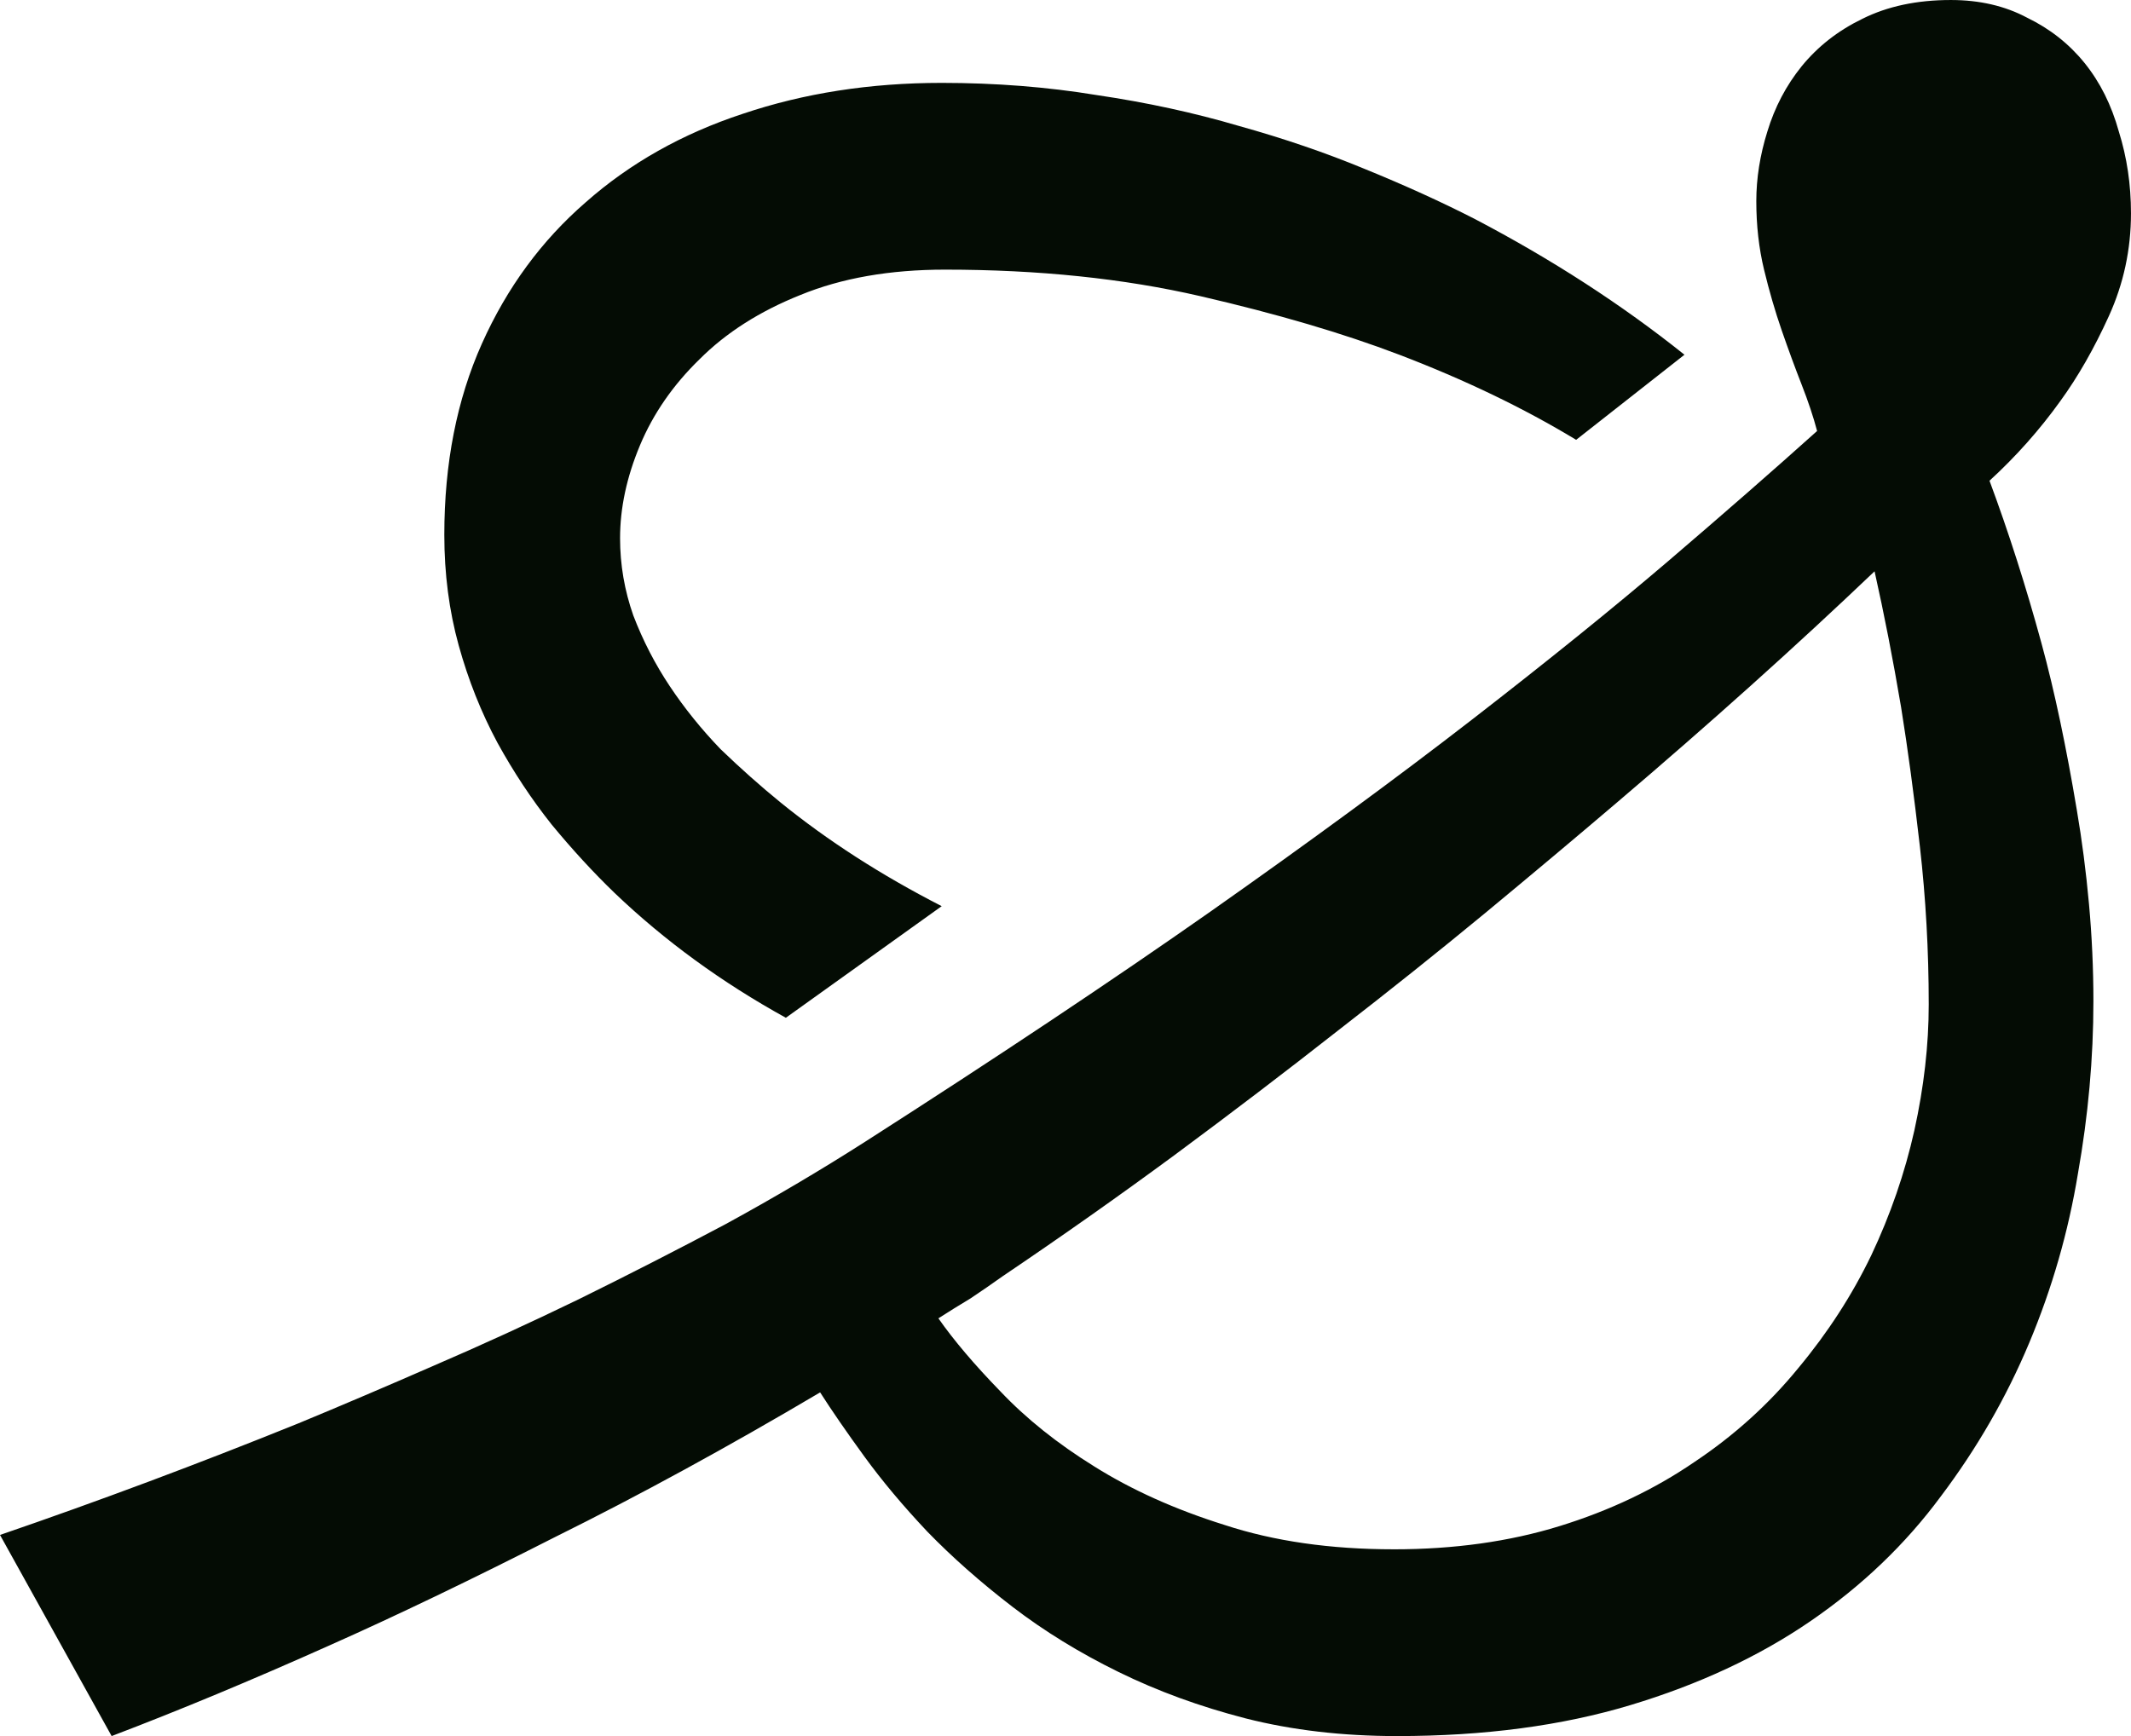 <?xml version="1.0" encoding="UTF-8" standalone="no"?>
<!-- Created with Inkscape (http://www.inkscape.org/) -->

<svg
   width="188.281"
   height="153.418"
   viewBox="0 0 188.281 153.418"
   version="1.1"
   id="svg1"
   inkscape:version="1.4 (86a8ad7, 2024-10-11)"
   sodipodi:docname="fleuron_NE_turned_LEAF.svg"
   xmlns:inkscape="http://www.inkscape.org/namespaces/inkscape"
   xmlns:sodipodi="http://sodipodi.sourceforge.net/DTD/sodipodi-0.dtd"
   xmlns="http://www.w3.org/2000/svg"
   xmlns:svg="http://www.w3.org/2000/svg">
  <path
     d="m 124.477,259.005 q 17.383,-11.133 30.469,-20.312 13.184,-9.277 23.145,-16.992 9.961,-7.715 17.285,-13.965 7.422,-6.348 13.184,-11.523 -0.488,-1.855 -1.367,-4.102 -0.879,-2.246 -1.758,-4.785 -0.879,-2.539 -1.562,-5.371 -0.684,-2.832 -0.684,-6.055 0,-3.027 0.977,-6.152 0.977,-3.223 3.027,-5.762 2.148,-2.637 5.371,-4.199 3.32,-1.66 7.812,-1.66 3.809,0 6.738,1.562 3.027,1.465 5.078,4.004 2.051,2.539 3.027,6.055 1.074,3.418 1.074,7.227 0,4.785 -1.953,9.082 -1.953,4.297 -4.297,7.52 -2.734,3.809 -6.25,7.031 2.539,6.836 4.59,14.355 0.879,3.223 1.66,6.934 0.781,3.711 1.465,7.812 0.684,4.004 1.074,8.301 0.391,4.297 0.391,8.594 0,7.52 -1.367,15.234 -1.27,7.715 -4.297,14.941 -3.027,7.227 -7.812,13.574 -4.688,6.348 -11.523,11.035 -6.836,4.688 -15.918,7.422 -9.082,2.734 -20.605,2.734 -7.227,0 -13.379,-1.562 -6.055,-1.562 -11.23,-4.102 -5.176,-2.539 -9.375,-5.762 -4.199,-3.223 -7.52,-6.641 -3.223,-3.418 -5.566,-6.641 -2.344,-3.223 -3.906,-5.664 -12.207,7.227 -23.438,12.793 -11.133,5.664 -19.922,9.57 -10.254,4.59 -19.238,8.008 l -9.863,-17.773 q 13.086,-4.492 26.367,-9.863 5.664,-2.344 11.914,-5.078 6.348,-2.734 12.793,-5.859 6.543,-3.223 12.988,-6.641 6.445,-3.516 12.402,-7.324 z m 46.68,36.035 q 8.008,0 14.648,-2.051 6.641,-2.051 11.914,-5.664 5.273,-3.516 9.18,-8.301 3.906,-4.688 6.445,-9.961 2.539,-5.371 3.809,-11.035 1.27,-5.762 1.27,-11.133 0,-7.129 -0.781,-13.965 -0.781,-6.836 -1.66,-12.305 -1.074,-6.348 -2.344,-12.012 -10.449,9.961 -22.852,20.508 -5.273,4.492 -11.523,9.668 -6.152,5.078 -13.086,10.449 -6.836,5.371 -14.355,10.938 -7.422,5.469 -15.234,10.742 -1.367,0.977 -2.832,1.953 -1.465,0.879 -2.832,1.758 2.051,2.93 5.469,6.445 3.418,3.613 8.301,6.641 4.98,3.125 11.523,5.176 6.543,2.148 14.941,2.148 z M 87.27,205.391 q 0,-9.473 3.32,-16.895 3.32,-7.422 9.18,-12.5 5.859,-5.176 13.867,-7.812 8.105,-2.734 17.578,-2.734 7.129,0 13.672,1.074 6.641,0.977 12.598,2.734 5.957,1.66 11.133,3.809 5.273,2.148 9.668,4.395 10.254,5.371 18.555,12.012 l -9.57,7.52 q -6.934,-4.199 -15.625,-7.52 -7.422,-2.832 -17.578,-5.176 -10.156,-2.344 -22.559,-2.344 -7.324,0 -12.793,2.246 -5.371,2.148 -8.887,5.664 -3.516,3.418 -5.273,7.617 -1.758,4.199 -1.758,8.203 0,3.516 1.172,6.836 1.27,3.32 3.223,6.25 1.953,2.93 4.492,5.566 2.637,2.539 5.273,4.688 6.25,5.078 14.258,9.18 l -13.77,9.863 q -8.496,-4.688 -15.137,-11.035 -2.832,-2.734 -5.566,-6.055 -2.637,-3.32 -4.785,-7.227 -2.148,-4.004 -3.418,-8.594 -1.27,-4.59 -1.27,-9.766 z"
     id="text1"
     style="font-size:200px;line-height:1;font-family:'Wingdings 2';-inkscape-font-specification:'Wingdings 2, ';text-align:center;letter-spacing:-14px;word-spacing:0px;text-anchor:middle;fill:#040c04"
     transform="translate(-48.013,-158.126)"
     aria-label="🙖" />
  <sodipodi:namedview
     id="namedview1"
     pagecolor="#505050"
     bordercolor="#eeeeee"
     borderopacity="1"
     inkscape:showpageshadow="0"
     inkscape:pageopacity="0"
     inkscape:pagecheckerboard="0"
     inkscape:deskcolor="#505050"
     inkscape:document-units="px"
     inkscape:zoom="1.2609375"
     inkscape:cx="132.04461"
     inkscape:cy="162.18092"
     inkscape:window-width="1920"
     inkscape:window-height="1009"
     inkscape:window-x="-8"
     inkscape:window-y="201"
     inkscape:window-maximized="1"
     inkscape:current-layer="svg1" />
  <defs
     id="defs1" />
</svg>
